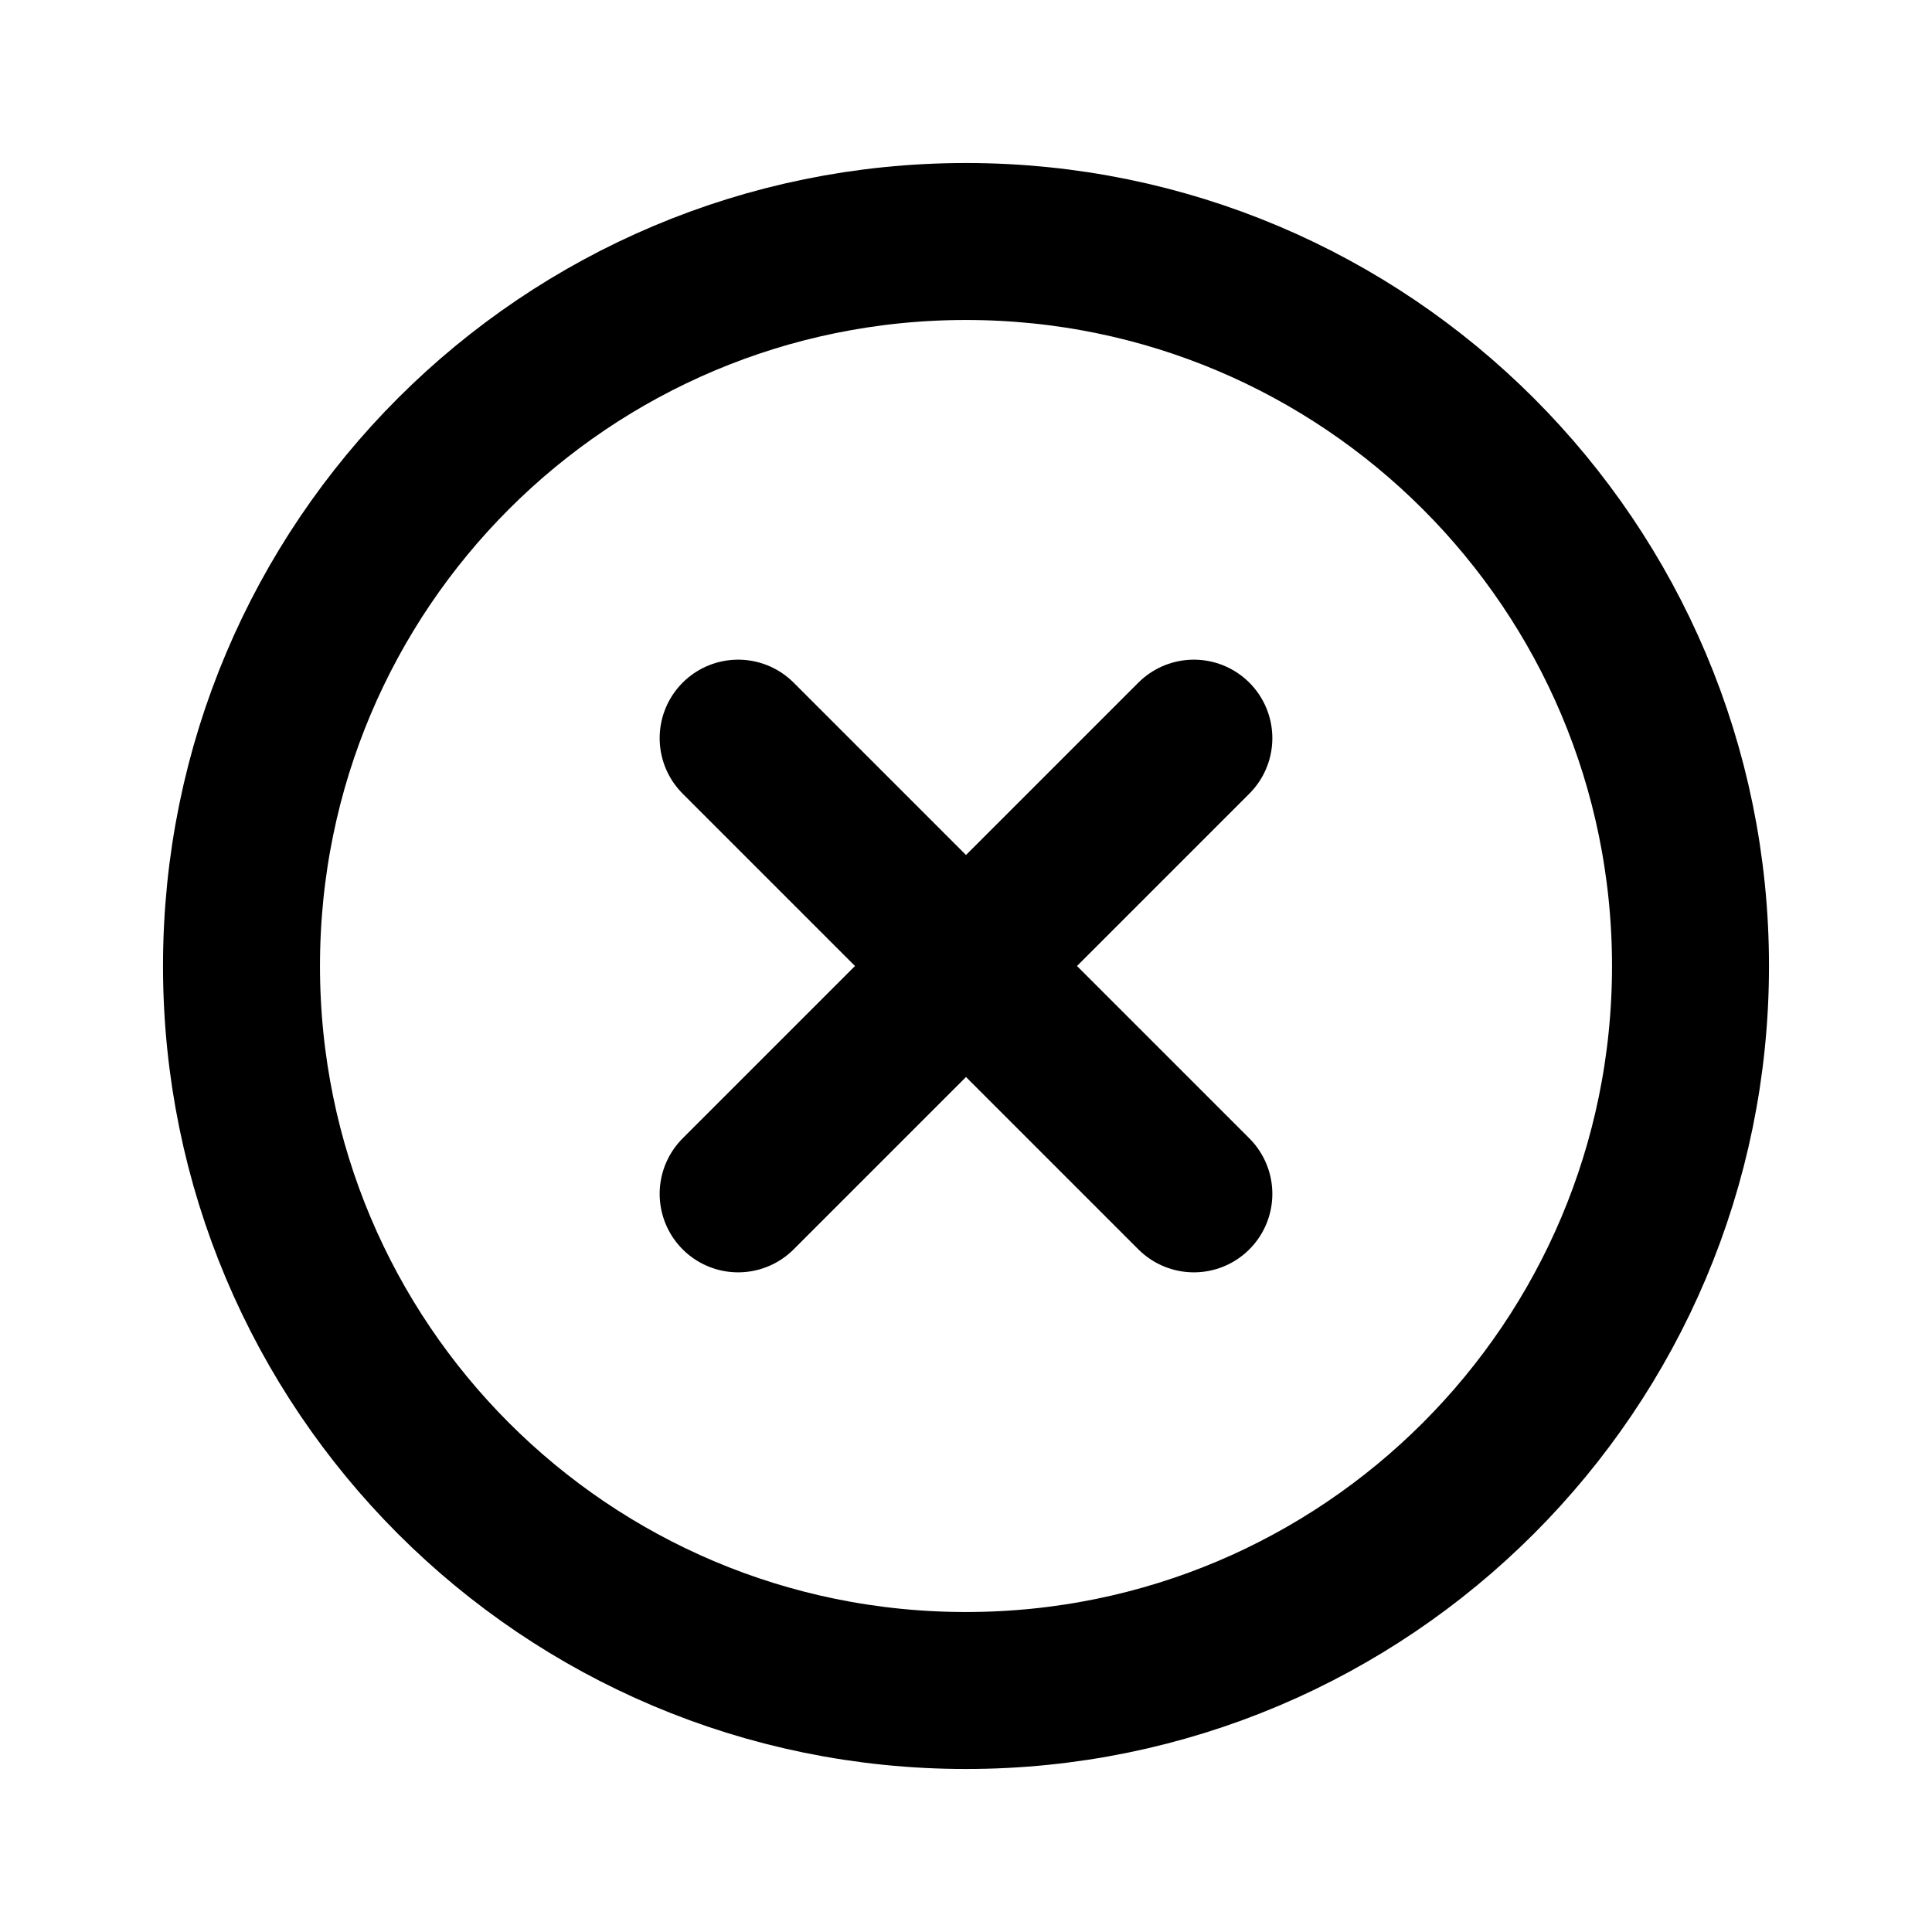 <svg width="16" height="16" viewBox="0 0 16 16" fill="none" xmlns="http://www.w3.org/2000/svg">
<path d="M9.887 6.113L6.113 9.887M9.887 9.887L6.113 6.113M8 14C4.68 14 2 11.314 2 8C2 4.68 4.686 2 8 2C11.314 2 14 4.686 14 8C14 11.314 11.314 14 8 14Z" stroke="black" stroke-width="1.3" stroke-linecap="round" stroke-linejoin="round"/>
</svg>
